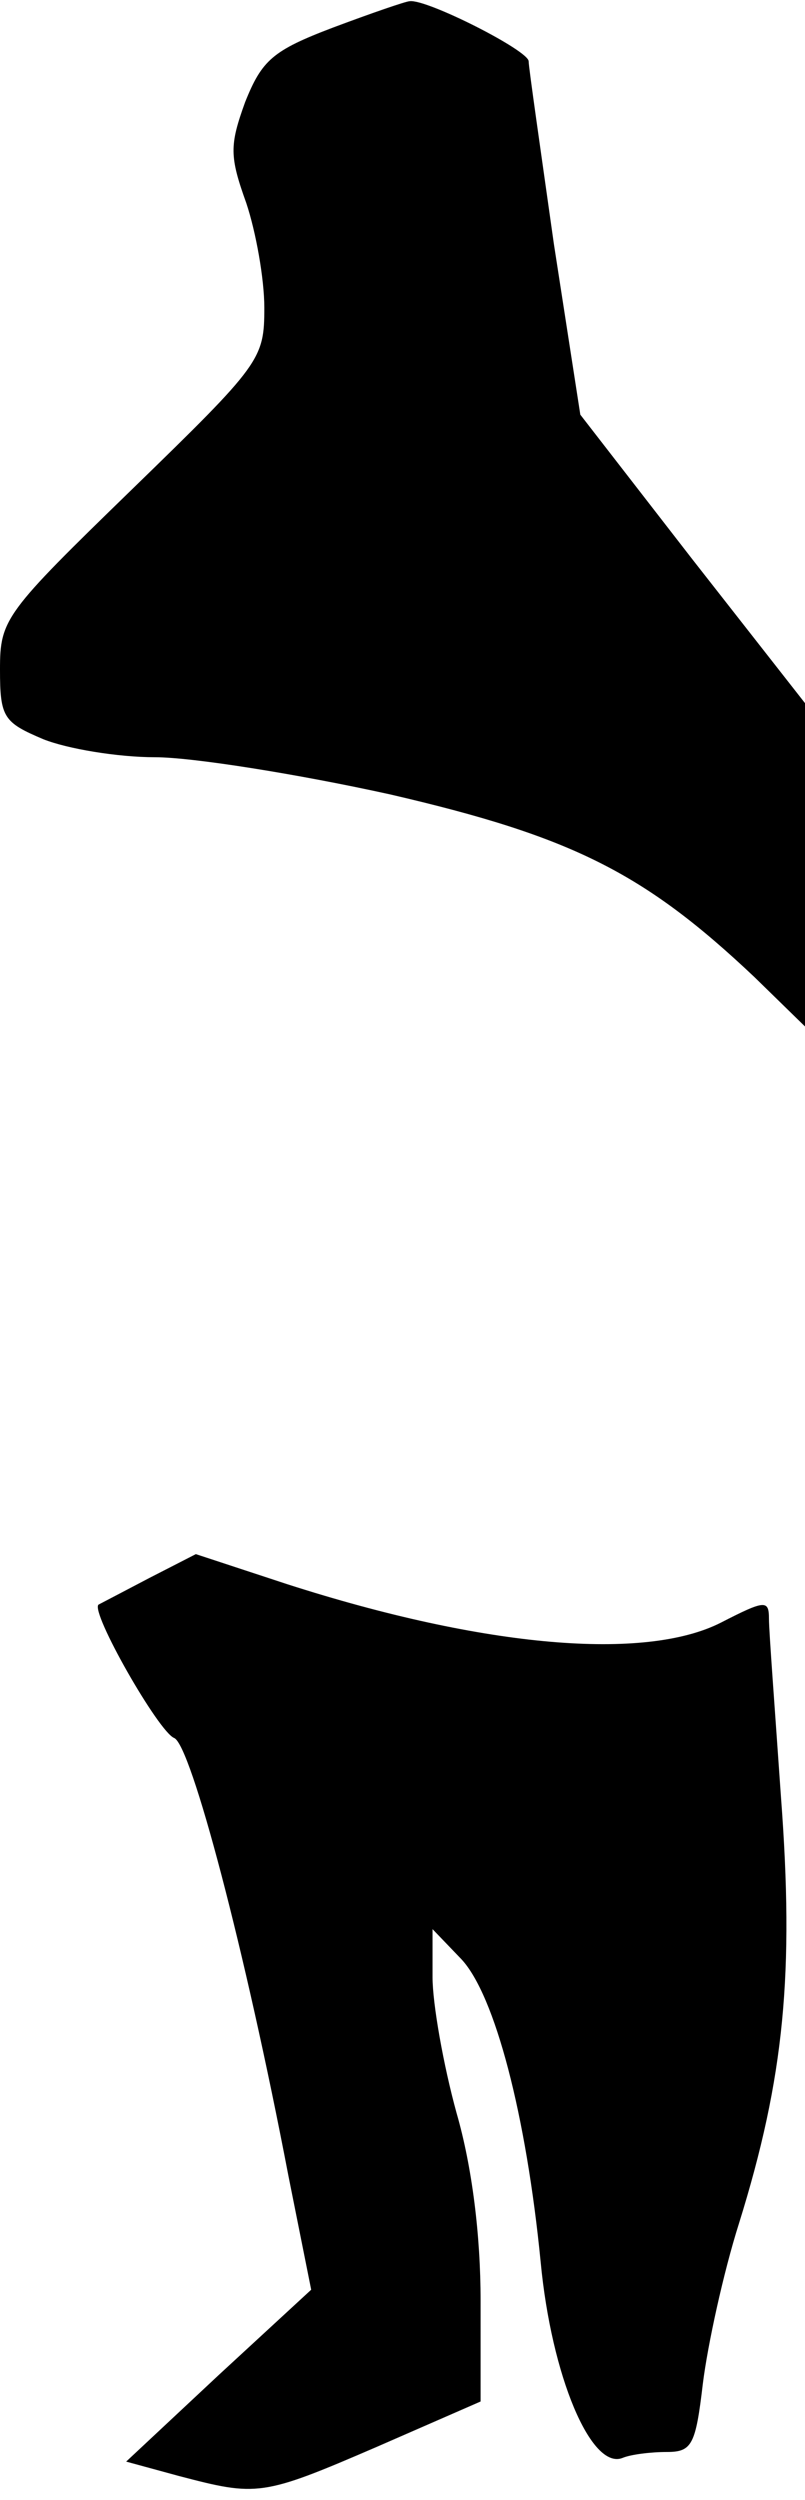 <?xml version="1.0" standalone="no"?>
<!DOCTYPE svg PUBLIC "-//W3C//DTD SVG 20010904//EN"
 "http://www.w3.org/TR/2001/REC-SVG-20010904/DTD/svg10.dtd">
<svg version="1.0" xmlns="http://www.w3.org/2000/svg"
 width="67pt" height="208pt" viewBox="0 0 67 208"
 preserveAspectRatio="xMidYMid meet">
<g transform="translate(0,208) scale(0.1,-0.1)"
fill="#000000" stroke="none">
<path fill="#000000" stroke="none" d="M277 2057 c-50 -19 -59 -27 -73 -62
-13 -36 -13 -45 1 -84 8 -24 15 -63 15 -87 0 -43 -3 -47 -110 -151 -106 -103
-110 -108 -110 -150 0 -40 3 -44 36 -58 20 -8 62 -15 93 -15 31 0 119 -14 196
-31 151 -35 211 -65 303 -152 l42 -41 0 134 0 135 -94 120 -93 120 -22 142
c-11 78 -21 147 -21 152 0 9 -85 52 -99 50 -3 0 -32 -10 -64 -22z"/>
<path fill="#000000" stroke="none" d="M124 767 c-21 -11 -40 -21 -42 -22 -7
-6 50 -106 63 -111 14 -6 59 -176 95 -364 l19 -95 -77 -71 -77 -72 44 -12 c65
-17 69 -17 164 24 l87 38 0 84 c0 54 -7 111 -20 156 -11 40 -20 91 -20 113 l0
40 24 -25 c28 -30 54 -130 66 -252 9 -95 42 -173 68 -163 7 3 24 5 37 5 21 0
24 6 30 57 4 32 17 92 30 133 38 122 46 209 35 355 -5 72 -10 138 -10 148 0
16 -3 16 -40 -3 -63 -32 -196 -21 -361 32 l-76 25 -39 -20z"/>
</g>
</svg>
